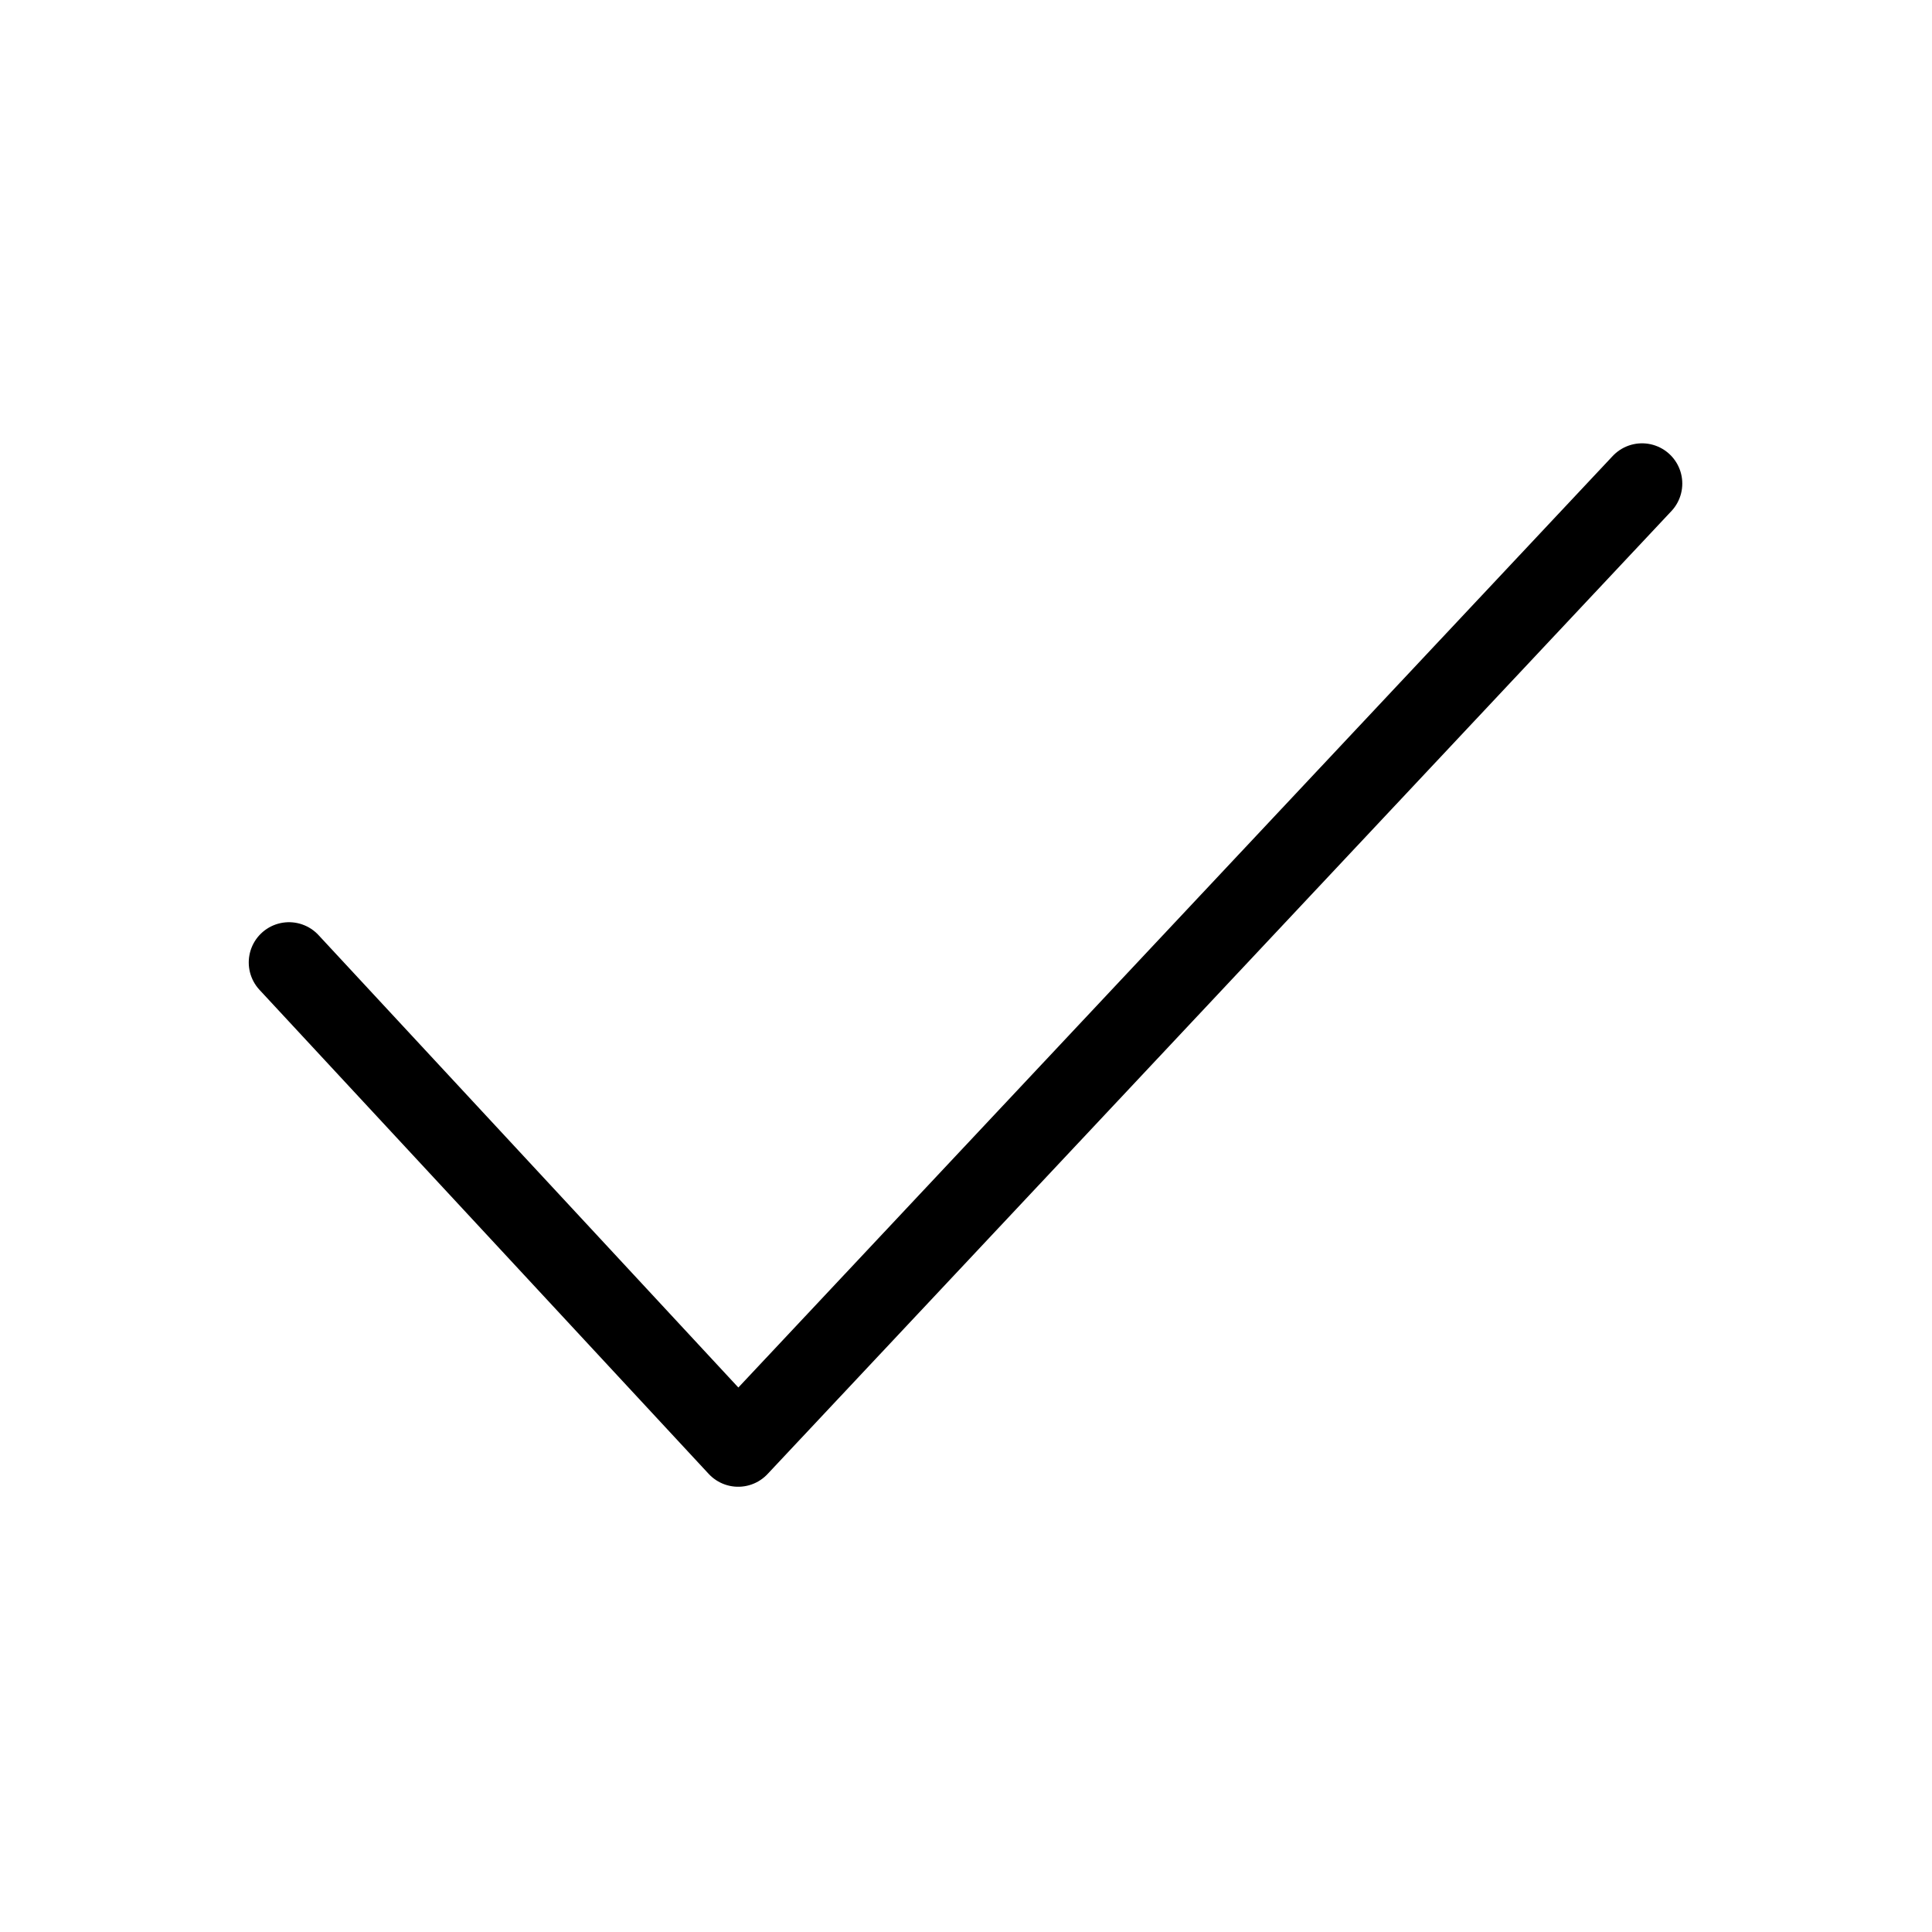 <svg  viewBox="0 0 24 24" fill="none" xmlns="http://www.w3.org/2000/svg">
    <path stroke="currentColor" stroke-linecap="round" stroke-linejoin="round"   d="M20.398 6.007 9.17 17.969l-5.58-6.013"/>
</svg>

